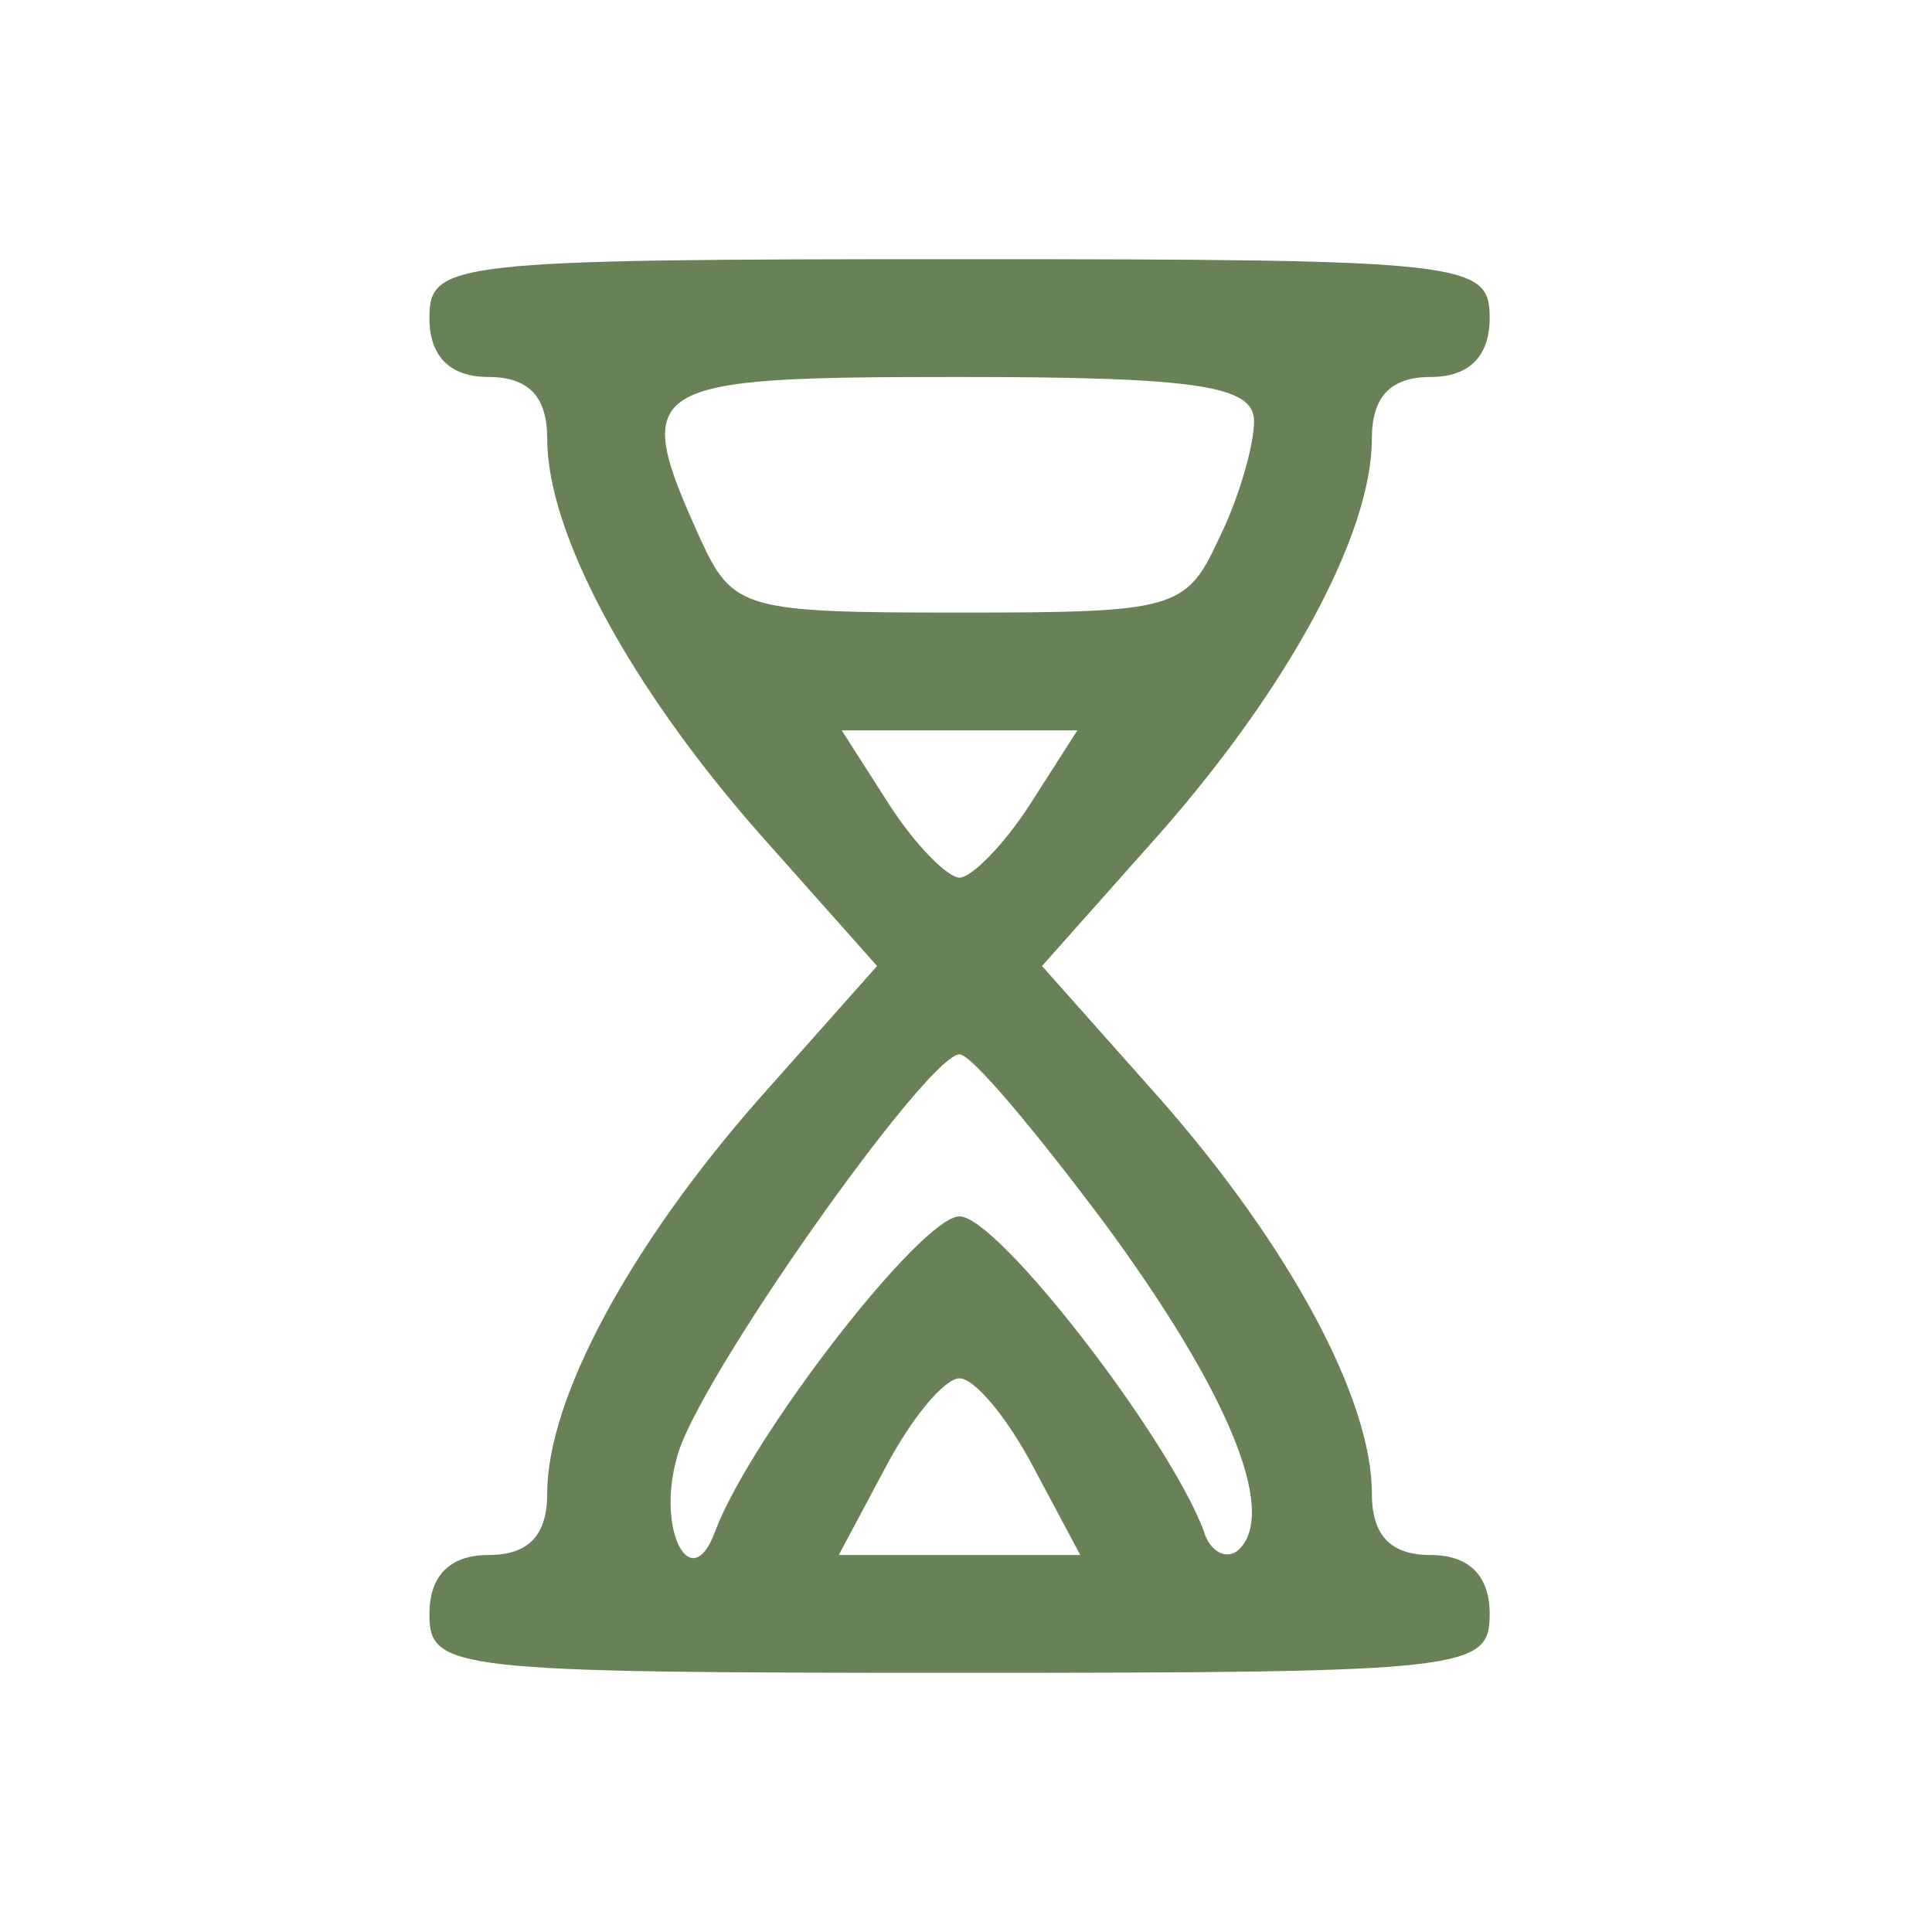 <svg width="41" height="41" viewBox="0 0 41 41" fill="none" xmlns="http://www.w3.org/2000/svg">
<path d="M9.113 6.75C9.113 7.563 9.55 8 10.363 8C11.238 8 11.613 8.438 11.613 9.313C11.613 11.313 13.363 14.563 16.113 17.688L18.613 20.5L16.113 23.313C13.363 26.438 11.613 29.688 11.613 31.688C11.613 32.563 11.238 33 10.363 33C9.55 33 9.113 33.438 9.113 34.25C9.113 35.438 9.55 35.5 20.363 35.5C31.175 35.5 31.613 35.438 31.613 34.25C31.613 33.438 31.175 33 30.363 33C29.488 33 29.113 32.563 29.113 31.688C29.113 29.688 27.363 26.438 24.613 23.313L22.113 20.5L24.613 17.688C27.363 14.563 29.113 11.313 29.113 9.313C29.113 8.438 29.488 8 30.363 8C31.175 8 31.613 7.563 31.613 6.75C31.613 5.563 31.175 5.5 20.363 5.5C9.55 5.5 9.113 5.563 9.113 6.75ZM26.613 8.938C26.613 9.438 26.3 10.563 25.863 11.438C25.175 12.938 24.925 13 20.363 13C15.8 13 15.55 12.938 14.863 11.438C13.363 8.125 13.613 8 20.363 8C25.425 8 26.613 8.188 26.613 8.938ZM21.863 17.063C21.3 17.938 20.613 18.625 20.363 18.625C20.113 18.625 19.425 17.938 18.863 17.063L17.863 15.5H20.363H22.863L21.863 17.063ZM23.425 25.938C26.05 29.5 27.113 32.063 26.3 32.875C26.05 33.125 25.675 32.938 25.55 32.5C24.8 30.5 21.175 25.813 20.363 25.813C19.55 25.813 15.925 30.5 15.175 32.5C14.675 33.875 13.925 32.5 14.363 30.938C14.738 29.375 19.675 22.375 20.363 22.375C20.613 22.375 21.925 23.938 23.425 25.938ZM21.925 31.125L22.925 33H20.363H17.8L18.8 31.125C19.363 30.063 20.05 29.25 20.363 29.25C20.675 29.25 21.363 30.063 21.925 31.125Z" fill="#698157"/>
</svg>
